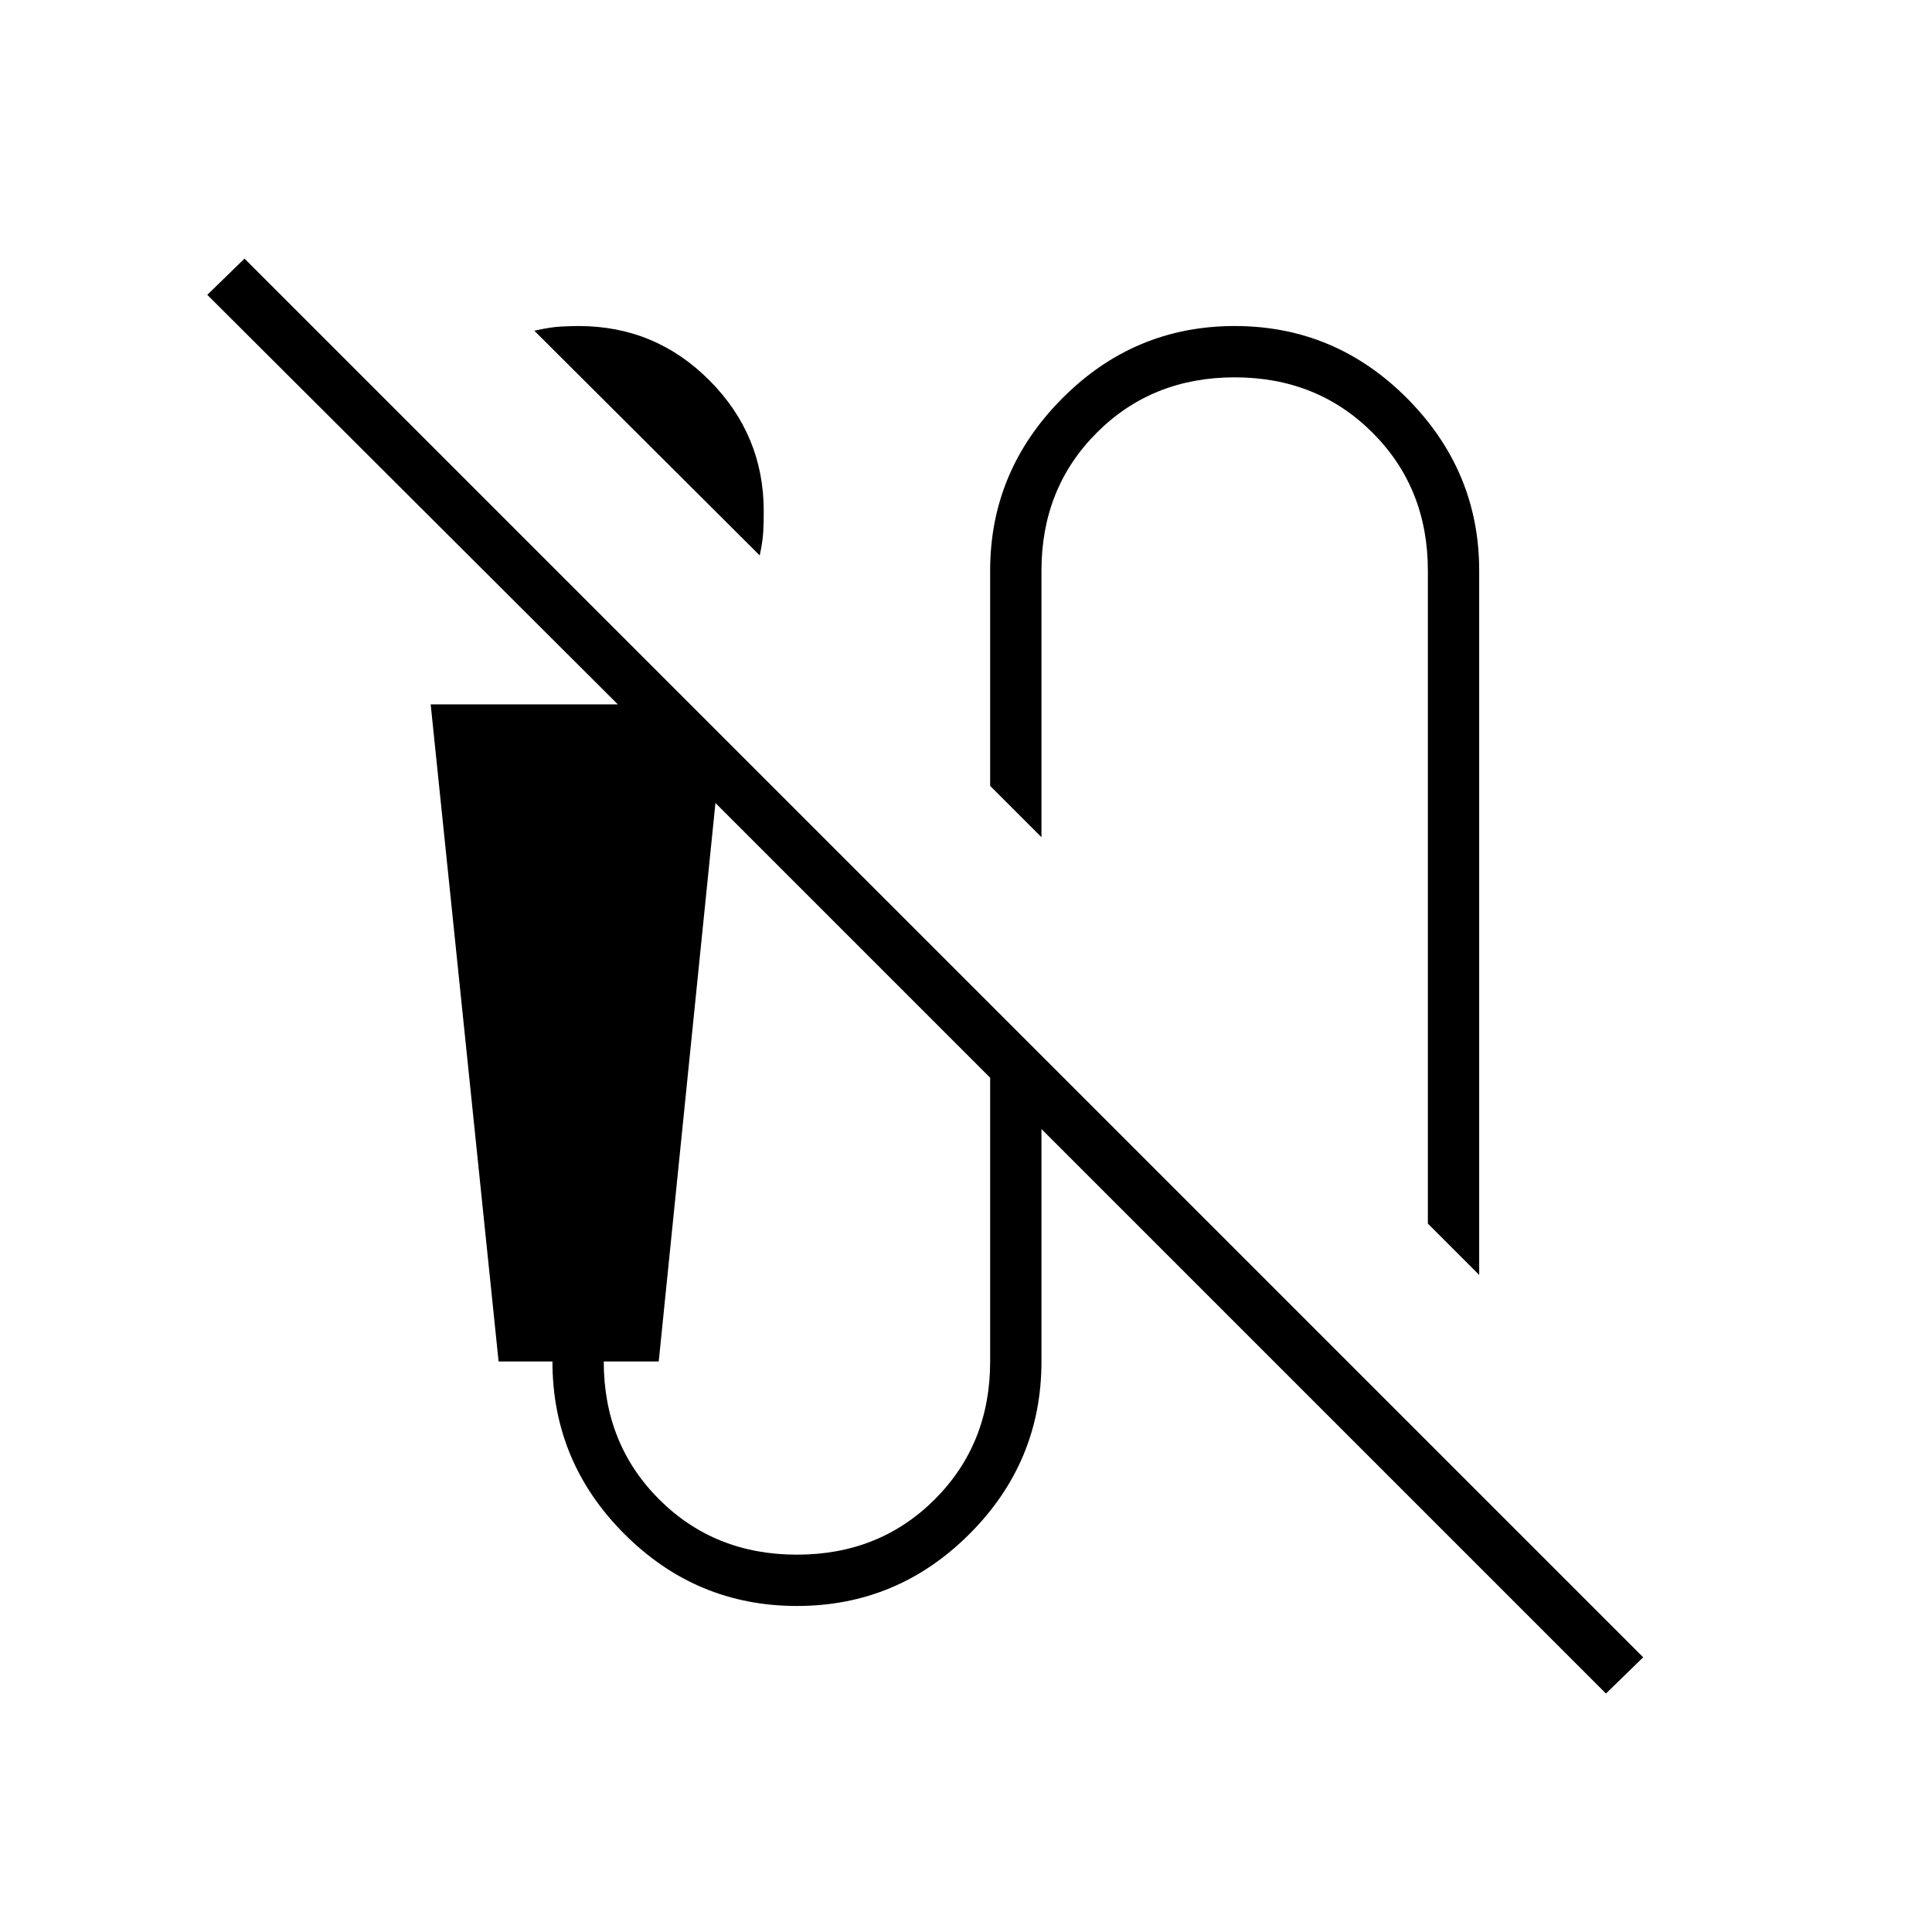 <svg xmlns="http://www.w3.org/2000/svg" height="24" viewBox="0 -960 960 960" width="24"><path d="m377.5-684-112-111.66q8-1.84 13.5-2.09 5.5-.25 8.5-.25 38.17 0 65.08 27.08Q379.5-743.85 379.5-706q0 5.5-.25 10.25T377.5-684ZM735-326.5 709.5-352v-324.5q0-41-27.5-68.5t-68.5-27.5q-41 0-68.5 27.5t-27.5 68.5V-544L492-569.5v-107q0-49.5 35.77-85.5t85.75-36q49.98 0 85.73 36Q735-726 735-676.5v350Zm63 208L517.5-399v115.5q0 49.97-35.77 85.73Q445.96-162 395.98-162t-85.73-35.77q-35.75-35.76-35.75-85.73h-26.75L214-610h93L103-813.5l18.5-18 695 695-18.5 18Zm-402-69q41 0 68.5-27.5t27.5-68.5v-141L355.5-561l-28.18 277.5H300q0 41 27.5 68.5t68.5 27.5Z"/></svg>